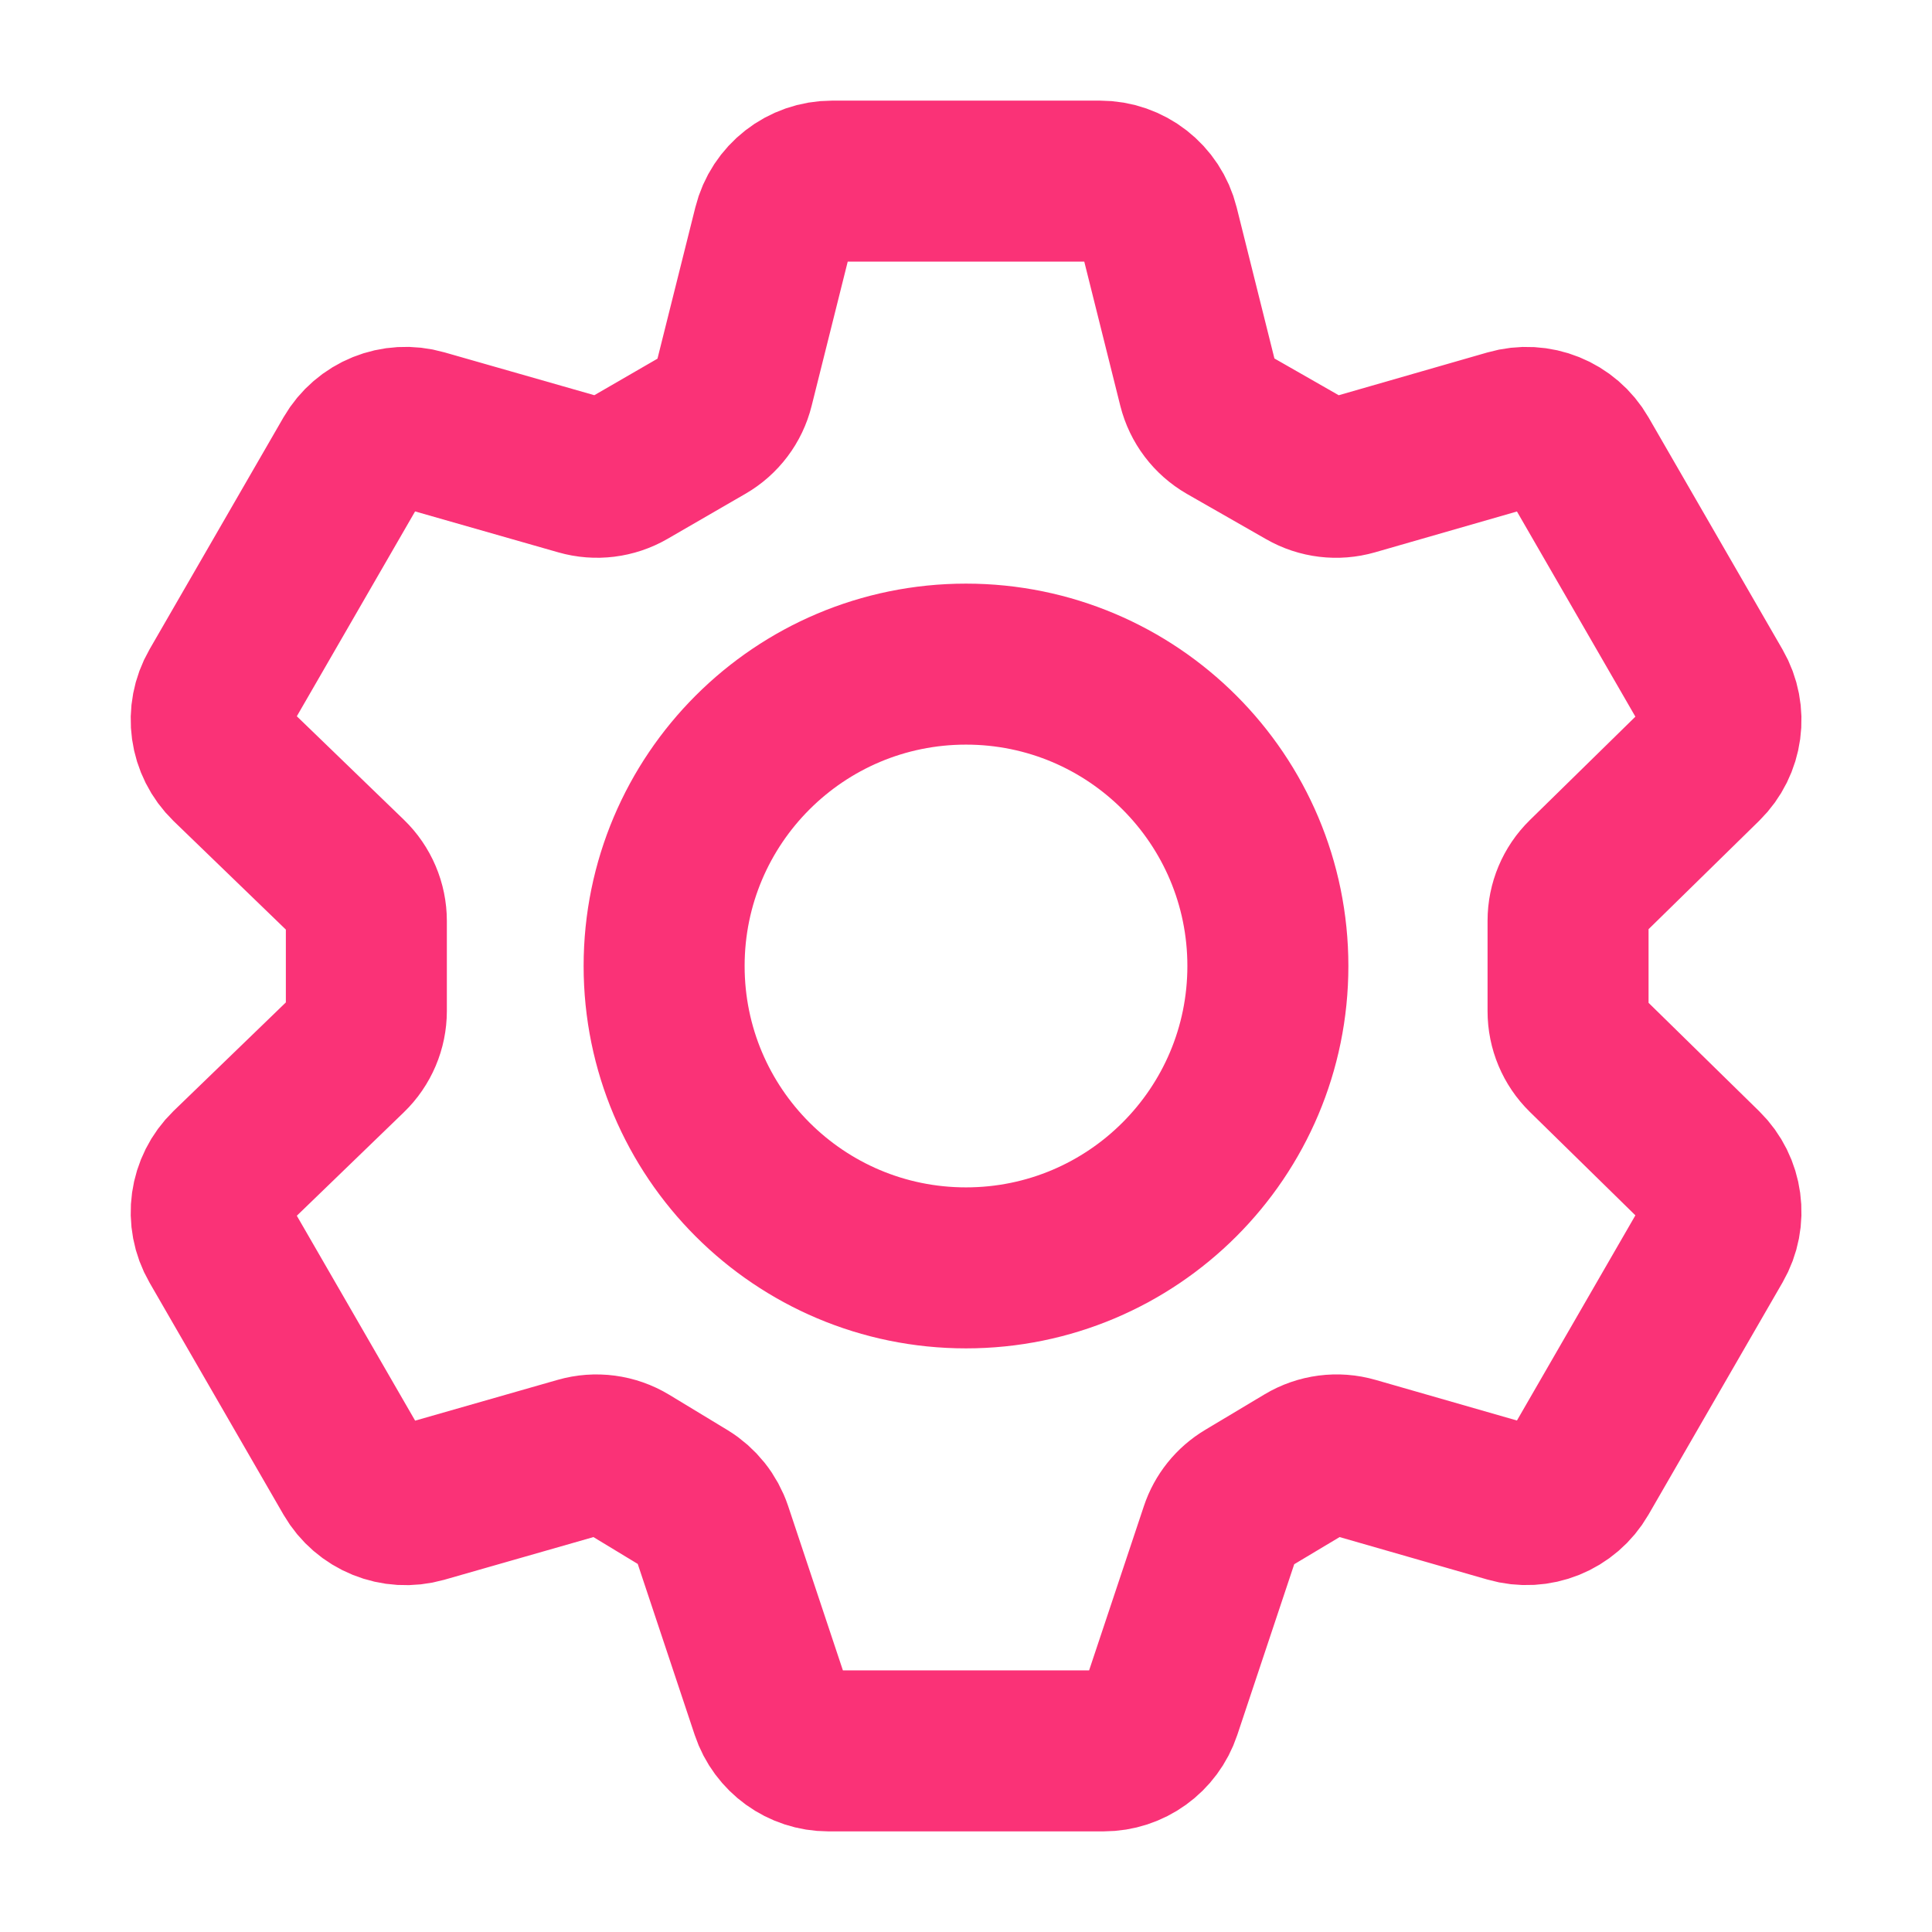 <svg width="24" height="24" viewBox="0 0 24 24" fill="none" xmlns="http://www.w3.org/2000/svg">
<path d="M14.392 2.818C14.309 2.484 14.008 2.25 13.664 2.25H10.336C9.991 2.25 9.691 2.484 9.608 2.818L9.112 4.8C9.063 4.998 8.936 5.166 8.76 5.268L7.792 5.828C7.616 5.93 7.406 5.956 7.21 5.9L5.244 5.338C4.913 5.243 4.561 5.386 4.388 5.684L2.724 8.566C2.552 8.864 2.605 9.241 2.852 9.481L4.322 10.902C4.468 11.043 4.551 11.238 4.551 11.441L4.551 12.559C4.551 12.762 4.468 12.957 4.322 13.098L2.852 14.519C2.605 14.759 2.552 15.136 2.724 15.434L4.388 18.316C4.561 18.614 4.913 18.757 5.244 18.663L7.201 18.103C7.402 18.045 7.618 18.074 7.796 18.182L8.519 18.62C8.671 18.713 8.785 18.856 8.842 19.025L9.579 21.237C9.681 21.543 9.968 21.75 10.29 21.75H13.709C14.032 21.75 14.319 21.543 14.421 21.237L15.158 19.027C15.214 18.857 15.33 18.713 15.484 18.621L16.221 18.18C16.399 18.073 16.613 18.045 16.813 18.103L18.755 18.661C19.086 18.757 19.44 18.614 19.612 18.316L21.278 15.43C21.449 15.134 21.398 14.759 21.154 14.519L19.704 13.098C19.56 12.957 19.479 12.764 19.479 12.562V11.438C19.479 11.236 19.56 11.043 19.704 10.902L21.154 9.481C21.398 9.241 21.449 8.866 21.278 8.57L19.612 5.684C19.44 5.386 19.086 5.243 18.755 5.339L16.805 5.9C16.61 5.956 16.401 5.931 16.225 5.83L15.242 5.268C15.065 5.166 14.937 4.997 14.887 4.799L14.392 2.818Z" stroke="#FA3277" stroke-width="2" stroke-linejoin="round"/>
<path d="M15.75 12C15.75 14.071 14.071 15.75 12 15.75C9.929 15.75 8.25 14.071 8.25 12C8.25 9.929 9.929 8.25 12 8.25C14.071 8.25 15.75 9.929 15.75 12Z" stroke="#FA3277" stroke-width="2" stroke-linejoin="round"/>
</svg>
